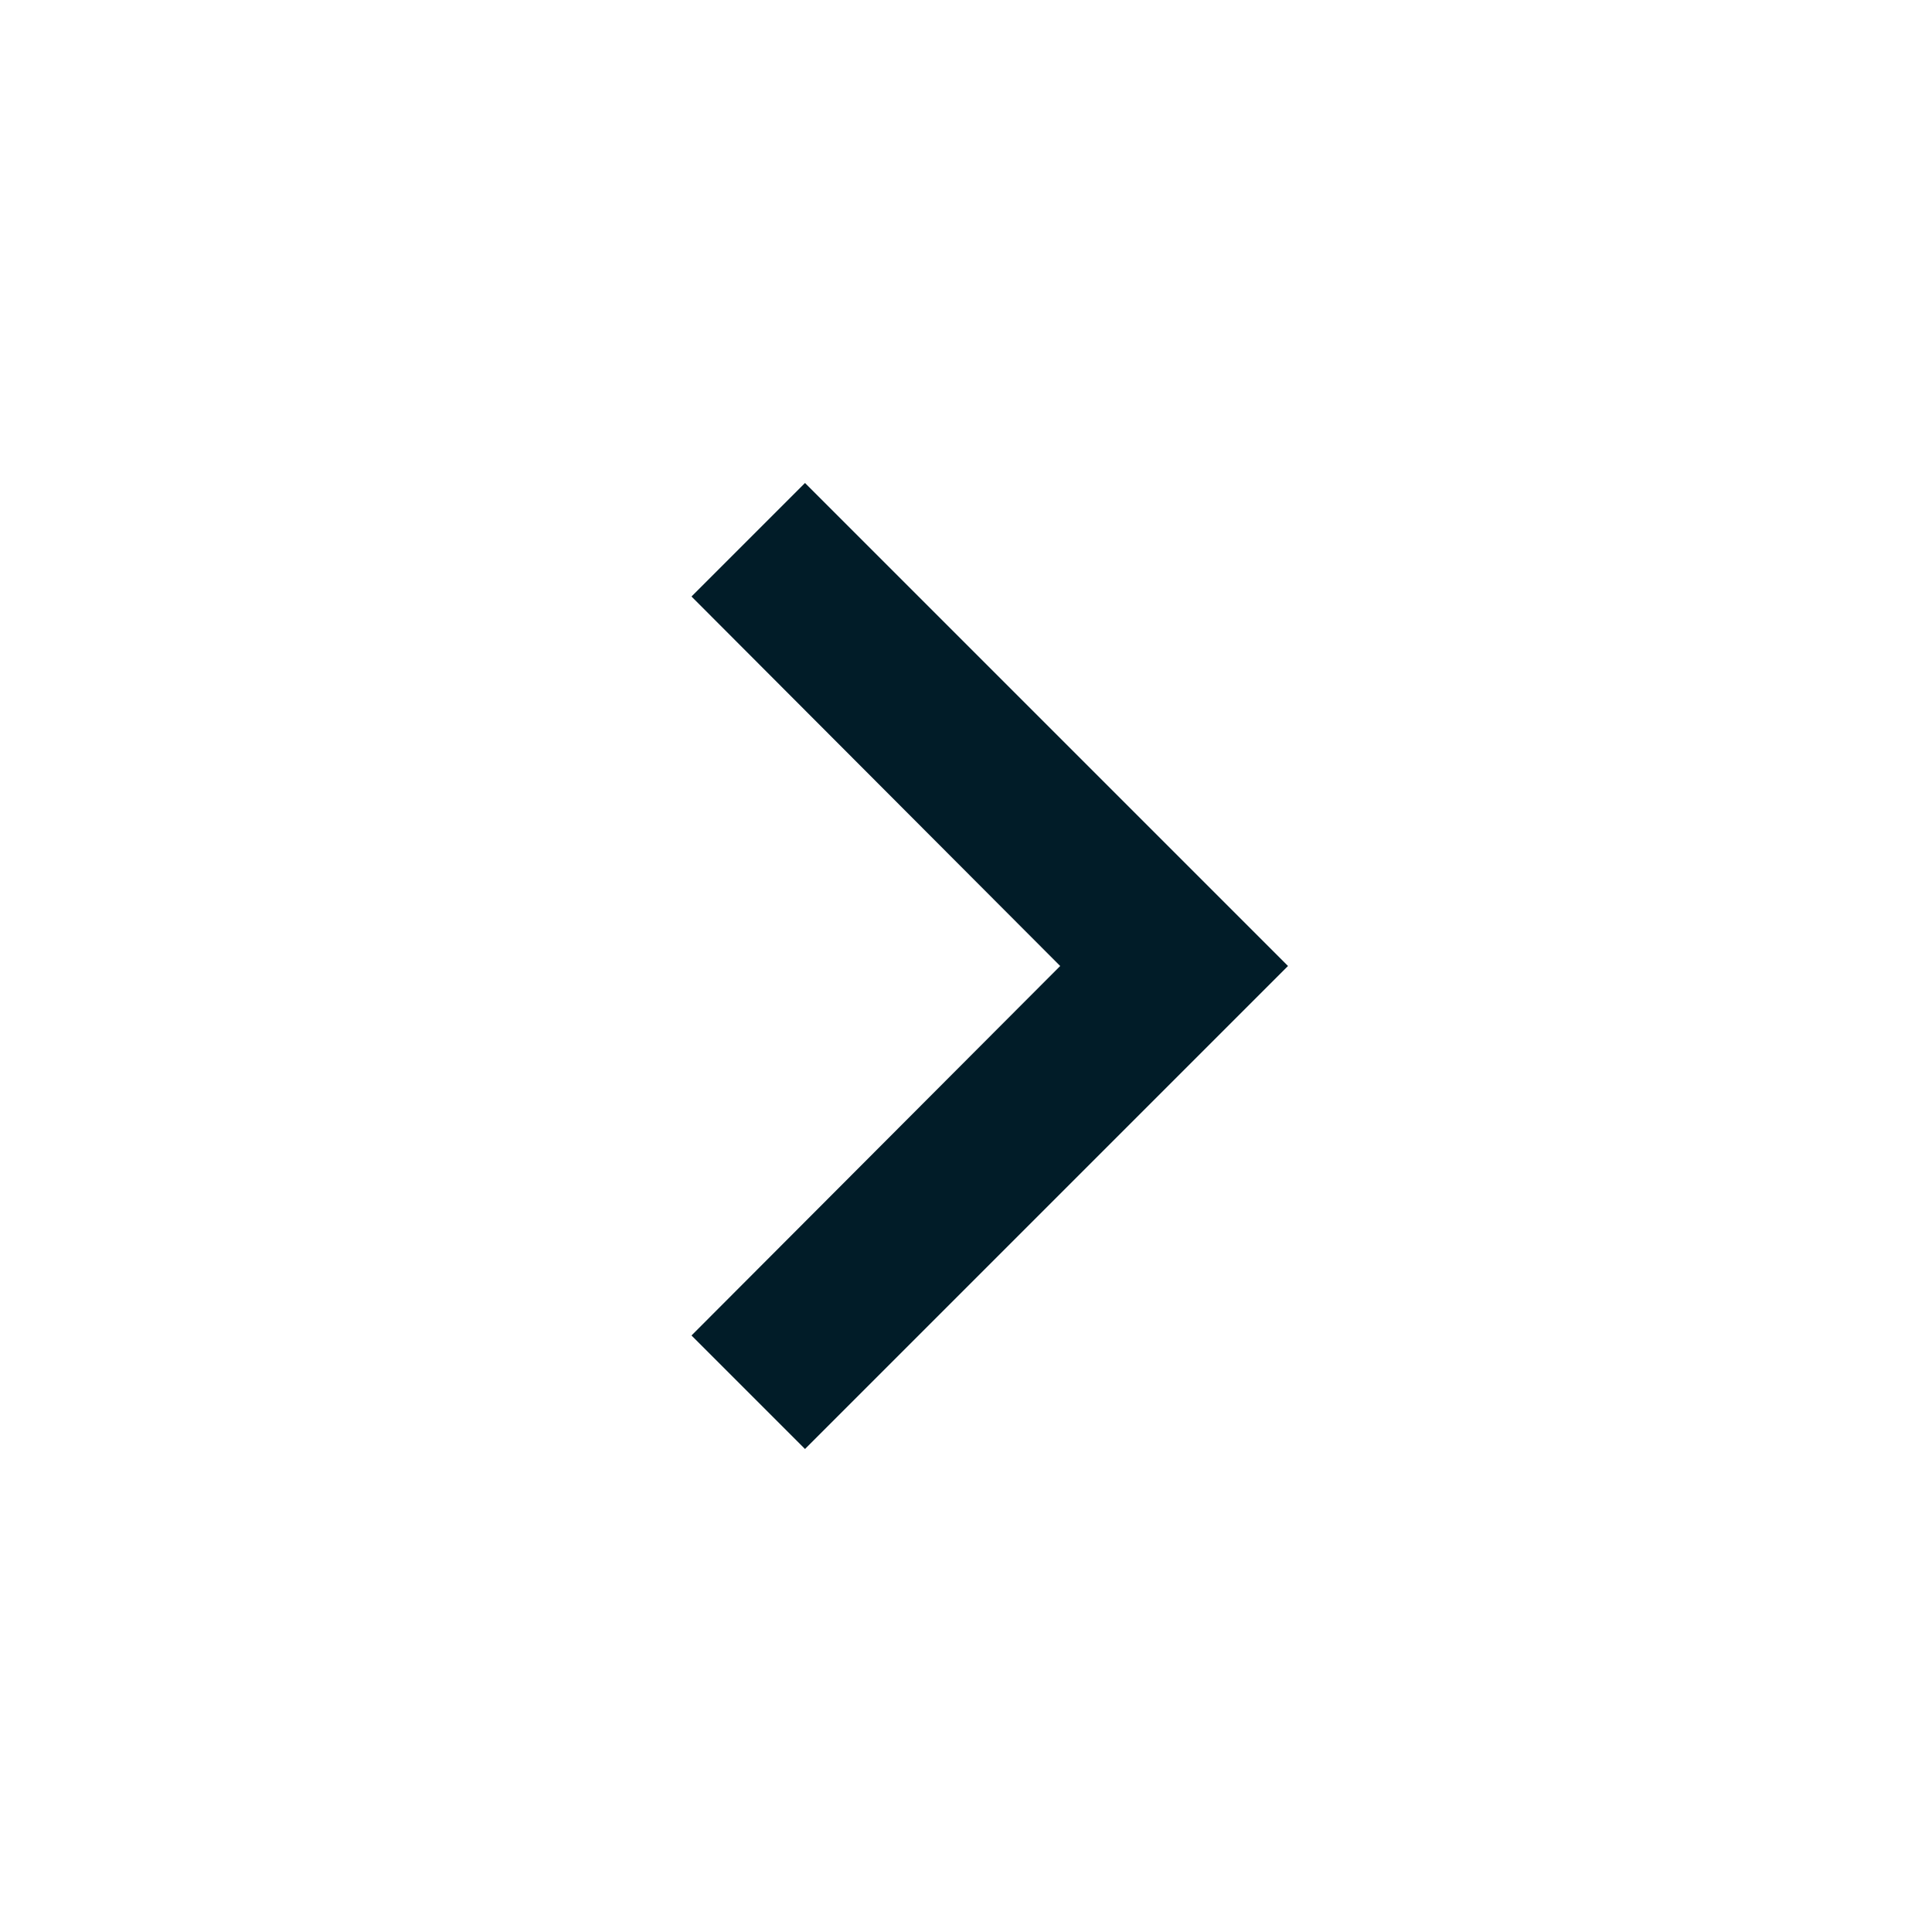 <svg fill="#011c28" height="24" viewBox="0 0 24 24" width="24" xmlns="http://www.w3.org/2000/svg"><path d="m0 0h24v24h-24z" fill="none"/><path d="m10 6-1.41 1.41 4.58 4.59-4.58 4.59 1.41 1.41 6-6z"/></svg>
